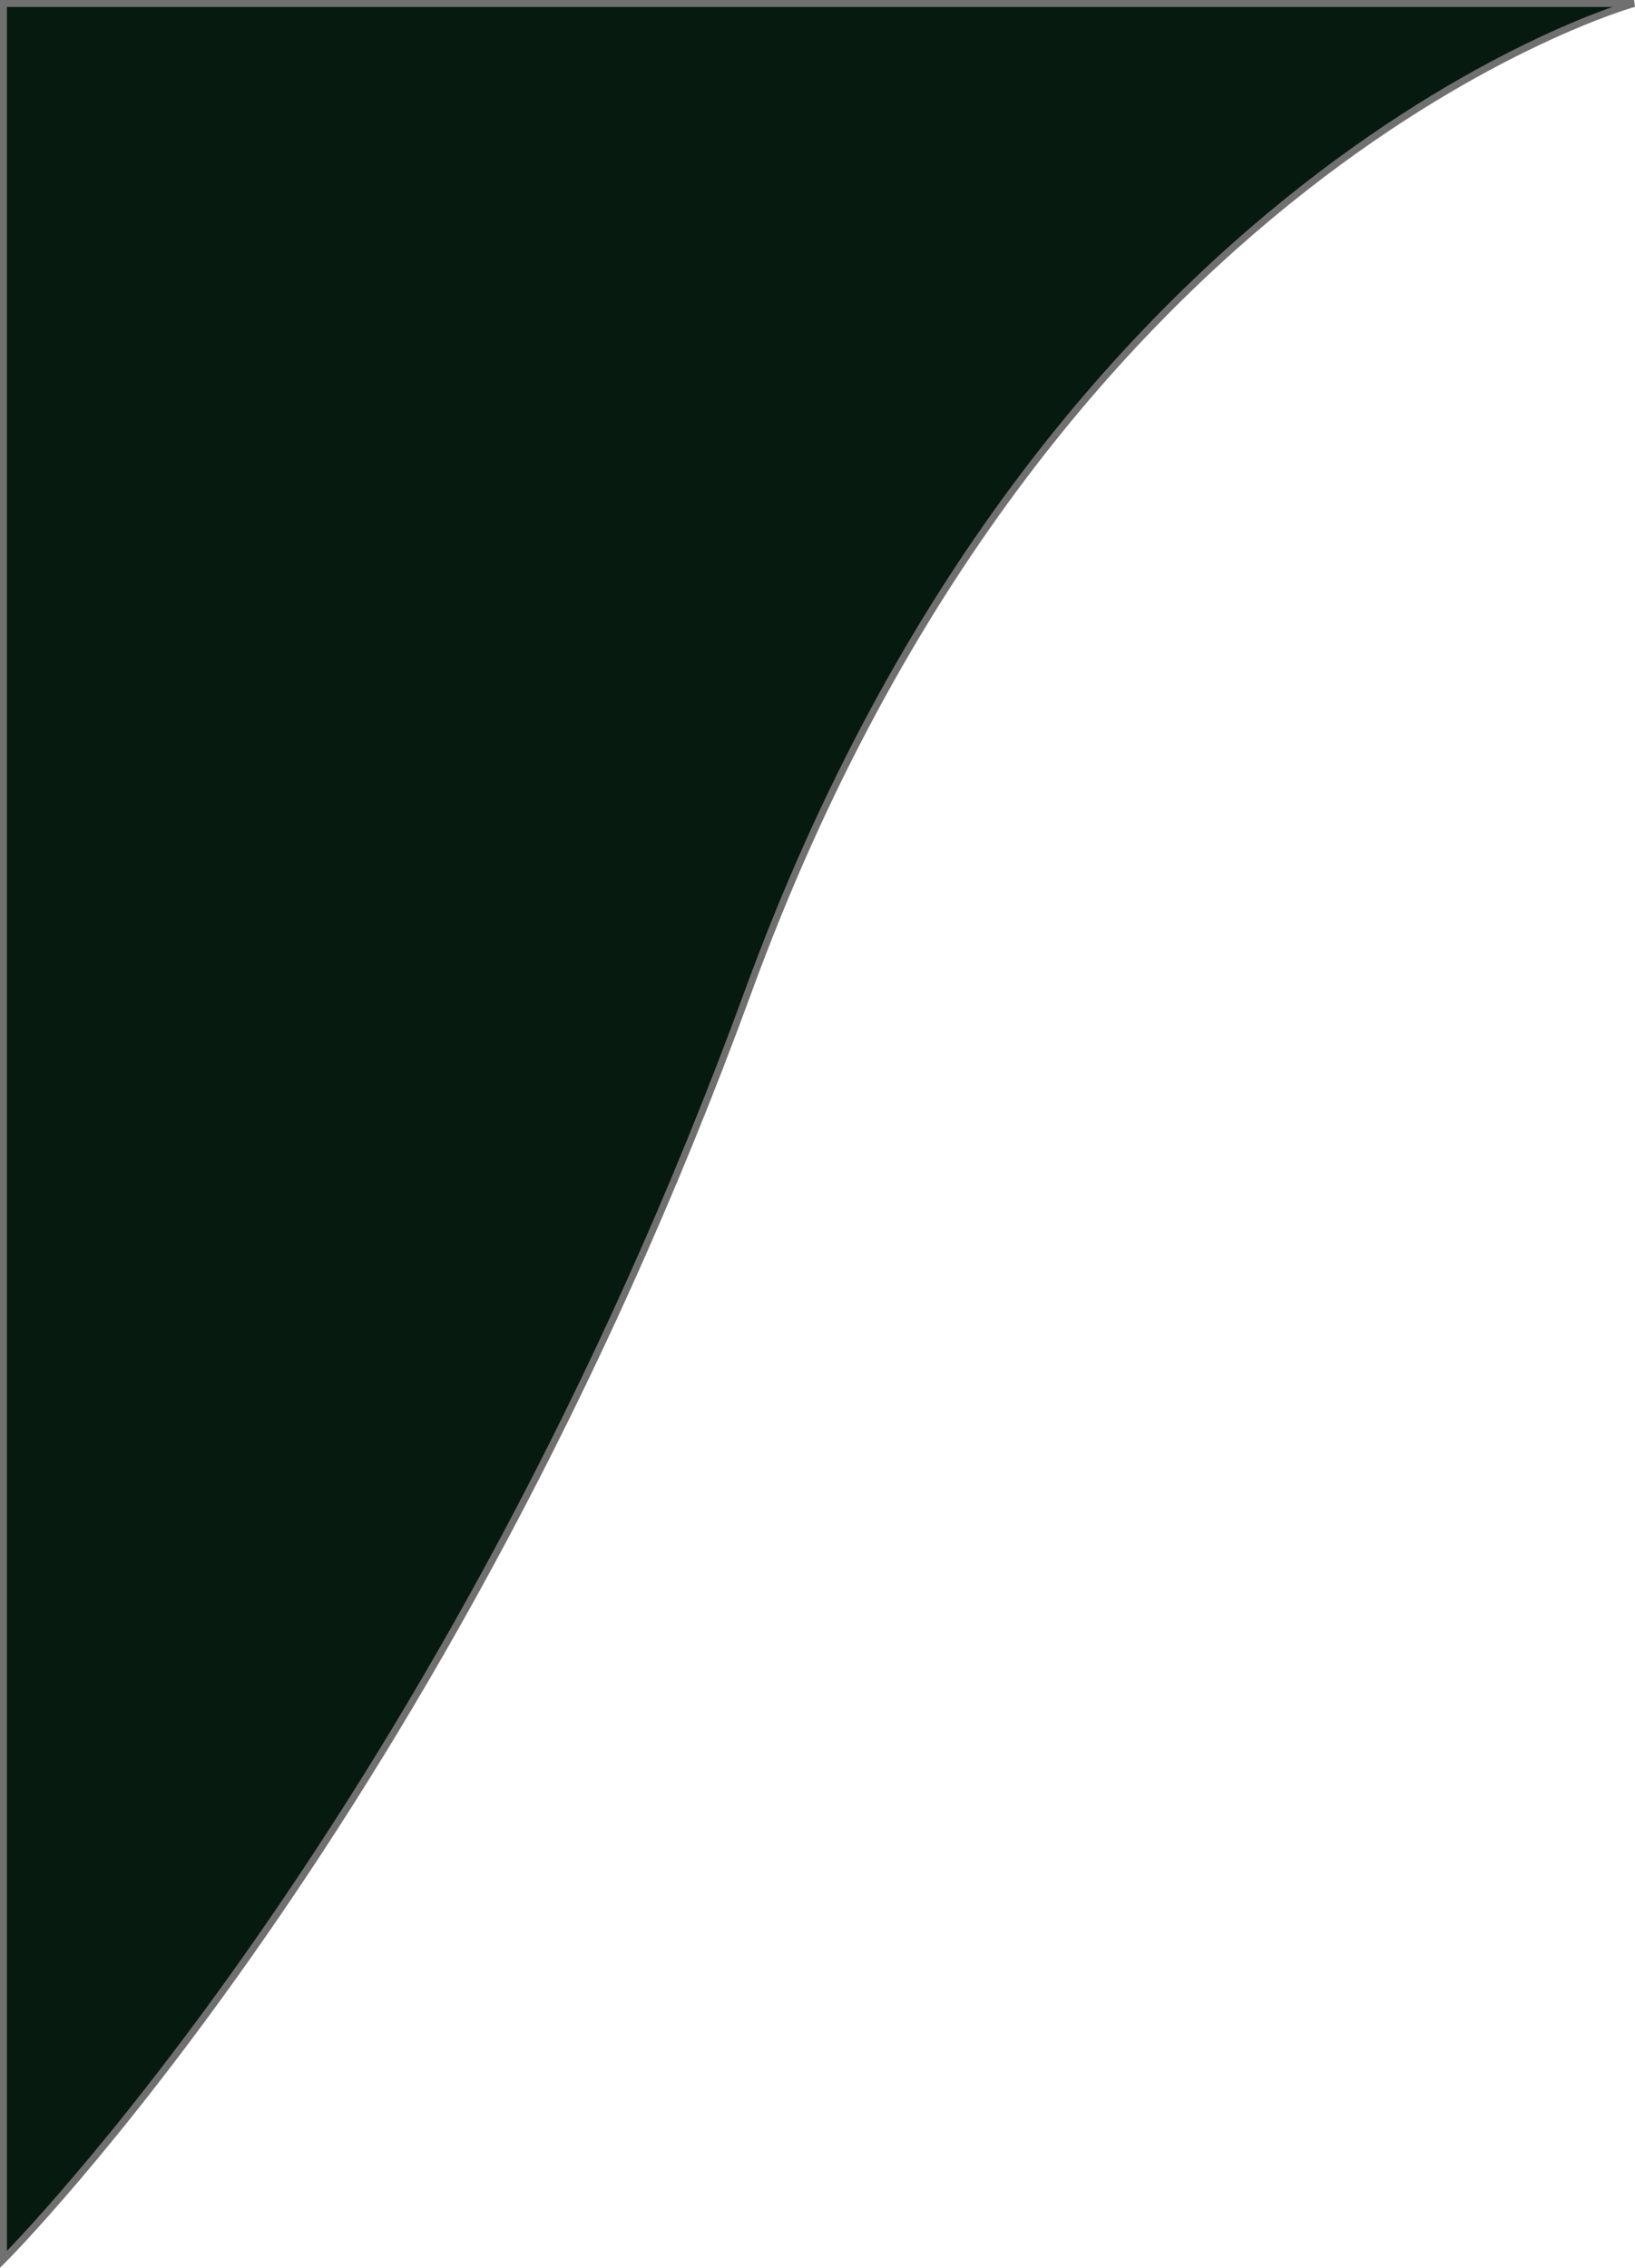 <svg xmlns="http://www.w3.org/2000/svg" width="235.658" height="326.874" viewBox="0 0 235.658 326.874">
  <path id="Path_419" data-name="Path 419" d="M13143.965-1332s-84.145,23.407-127.668,142.37-107.356,182.8-107.356,182.8V-1332Z" transform="translate(-12908.44 1332.5)" fill="#071a0f" stroke="#707070" stroke-width="1"/>
</svg>
